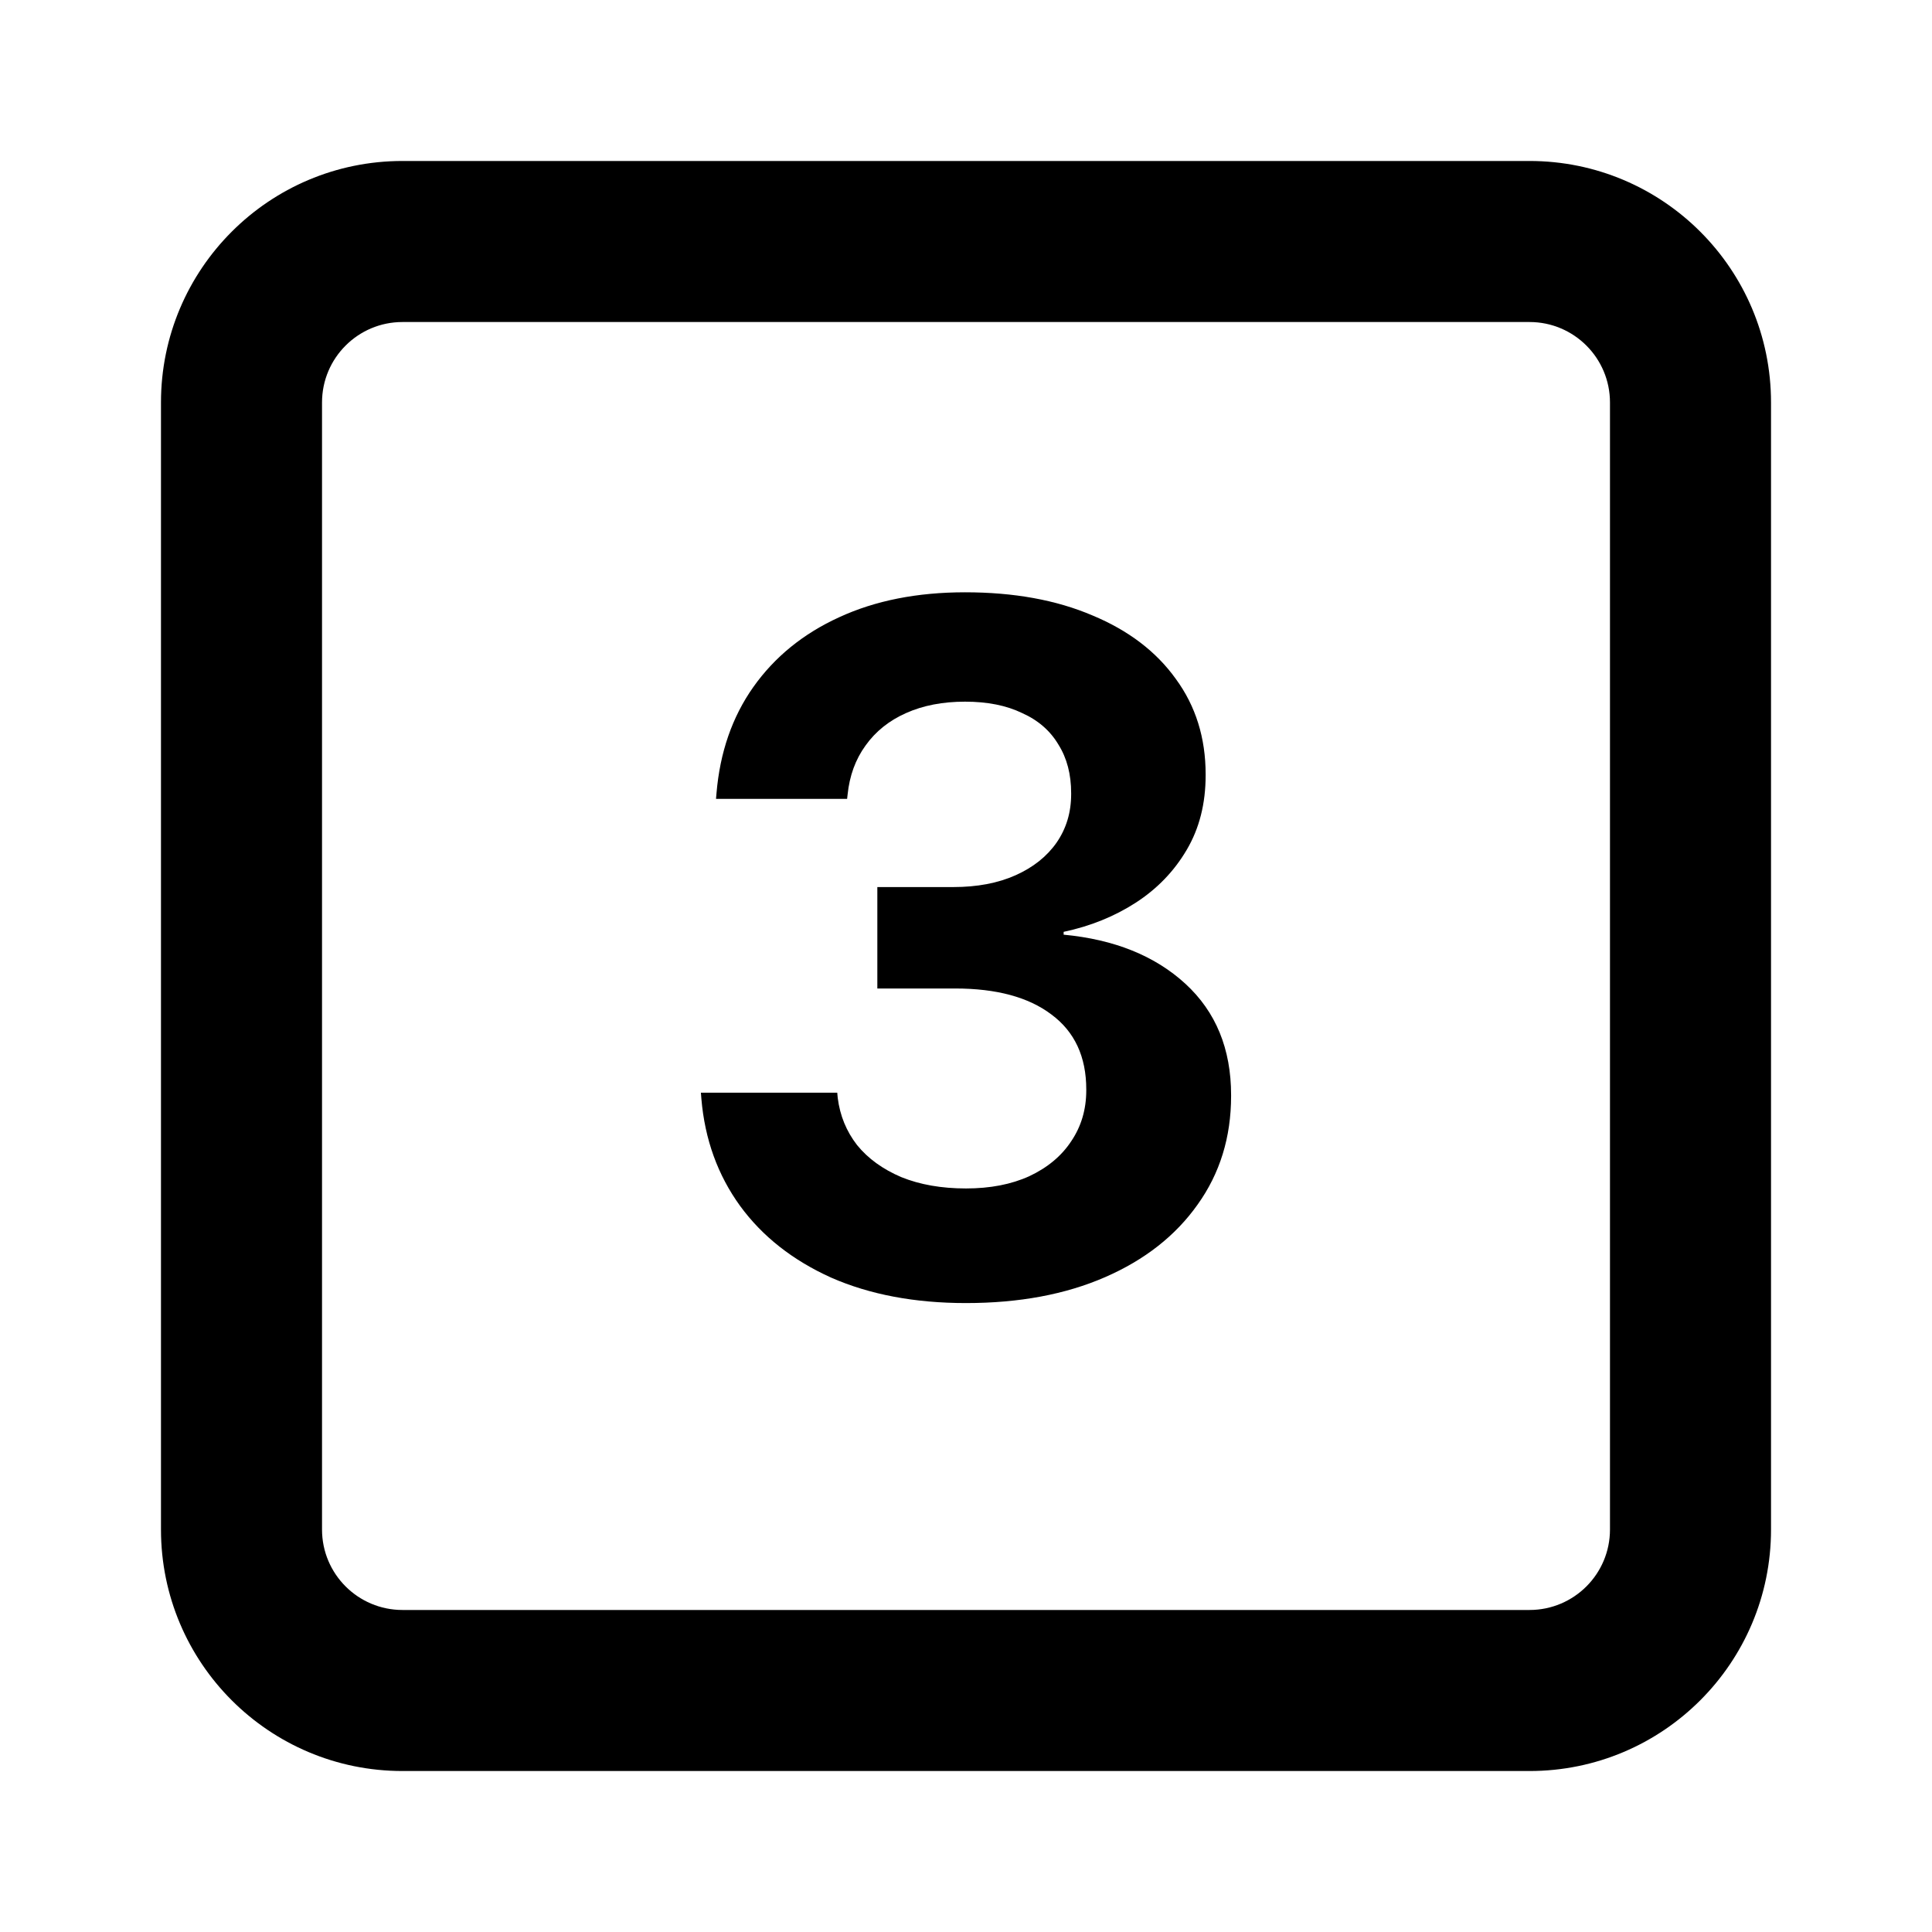 <svg width="28" height="28" viewBox="0 0 28 28" fill="none" xmlns="http://www.w3.org/2000/svg">
<path fill-rule="evenodd" clip-rule="evenodd" d="M5.833 4.667C5.189 4.667 4.667 5.189 4.667 5.833V22.167C4.667 22.811 5.189 23.333 5.833 23.333H22.167C22.811 23.333 23.333 22.811 23.333 22.167V5.833C23.333 5.189 22.811 4.667 22.167 4.667H5.833ZM2.333 5.833C2.333 3.9 3.9 2.333 5.833 2.333H22.167C24.1 2.333 25.667 3.9 25.667 5.833V22.167C25.667 24.1 24.1 25.667 22.167 25.667H5.833C3.9 25.667 2.333 24.1 2.333 22.167V5.833Z" fill="black"/>
<path d="M14 18.885C13.257 18.885 12.605 18.762 12.045 18.516C11.489 18.265 11.049 17.919 10.726 17.477C10.402 17.03 10.215 16.513 10.165 15.925L10.158 15.836H12.134L12.141 15.912C12.173 16.167 12.266 16.395 12.421 16.595C12.58 16.791 12.795 16.946 13.063 17.06C13.332 17.169 13.645 17.224 14 17.224C14.351 17.224 14.656 17.165 14.916 17.047C15.18 16.923 15.383 16.755 15.524 16.541C15.67 16.326 15.743 16.08 15.743 15.802V15.789C15.743 15.315 15.575 14.952 15.237 14.702C14.905 14.451 14.44 14.326 13.843 14.326H12.715V12.856H13.816C14.162 12.856 14.463 12.799 14.718 12.685C14.973 12.571 15.171 12.414 15.312 12.213C15.454 12.008 15.524 11.774 15.524 11.509V11.496C15.524 11.222 15.463 10.988 15.34 10.792C15.221 10.591 15.046 10.438 14.813 10.334C14.586 10.224 14.31 10.169 13.986 10.169C13.663 10.169 13.378 10.224 13.132 10.334C12.886 10.443 12.69 10.6 12.544 10.805C12.398 11.006 12.312 11.243 12.284 11.516L12.277 11.578H10.377L10.384 11.496C10.434 10.903 10.612 10.39 10.917 9.958C11.227 9.52 11.642 9.183 12.161 8.946C12.685 8.704 13.294 8.584 13.986 8.584C14.693 8.584 15.308 8.695 15.832 8.919C16.356 9.137 16.759 9.445 17.042 9.841C17.329 10.233 17.473 10.694 17.473 11.222V11.236C17.473 11.646 17.382 12.006 17.199 12.316C17.017 12.626 16.771 12.881 16.461 13.082C16.151 13.282 15.803 13.423 15.415 13.505V13.546C16.149 13.615 16.737 13.852 17.179 14.257C17.621 14.663 17.842 15.201 17.842 15.871V15.884C17.842 16.481 17.68 17.006 17.357 17.457C17.038 17.908 16.591 18.259 16.017 18.509C15.442 18.76 14.77 18.885 14 18.885Z" fill="black"/>
</svg>
